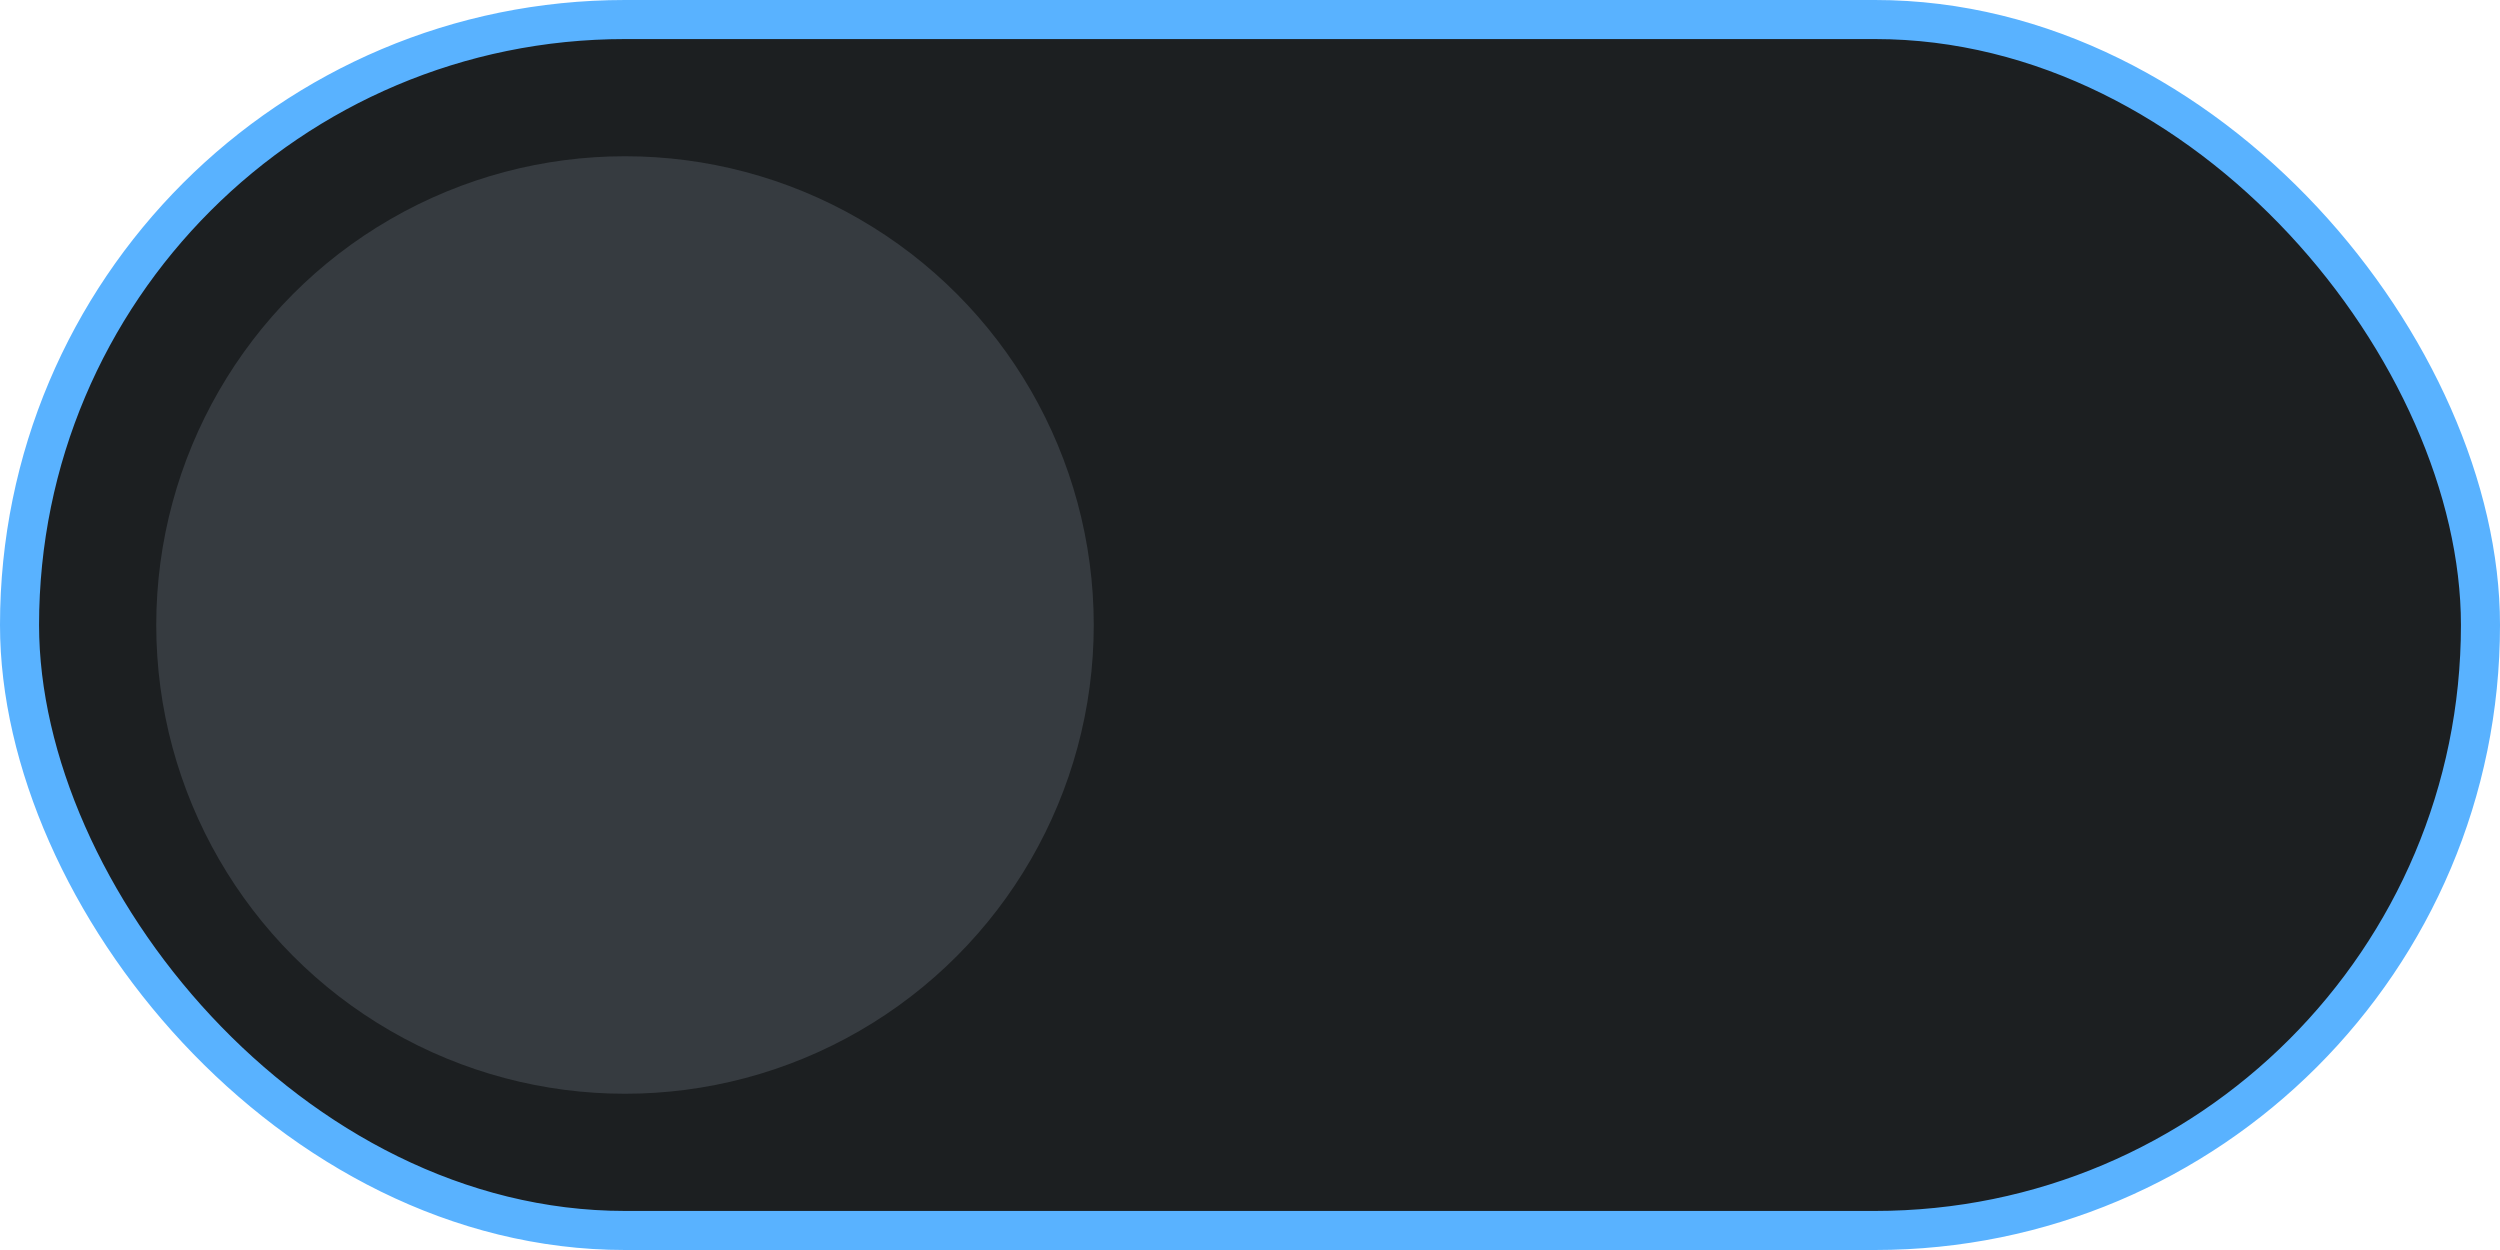 <svg width="64" height="32" viewBox="0 0 64 32" fill="none" xmlns="http://www.w3.org/2000/svg">
<rect x="0.5" y="0.5" width="63" height="31" rx="15.5" fill="#1C1F21"/>
<rect x="0.5" y="0.5" width="63" height="31" rx="15.5" stroke="#59b2ff"/>
<circle cx="16" cy="16" r="12" fill="#363B40"/>
</svg>
